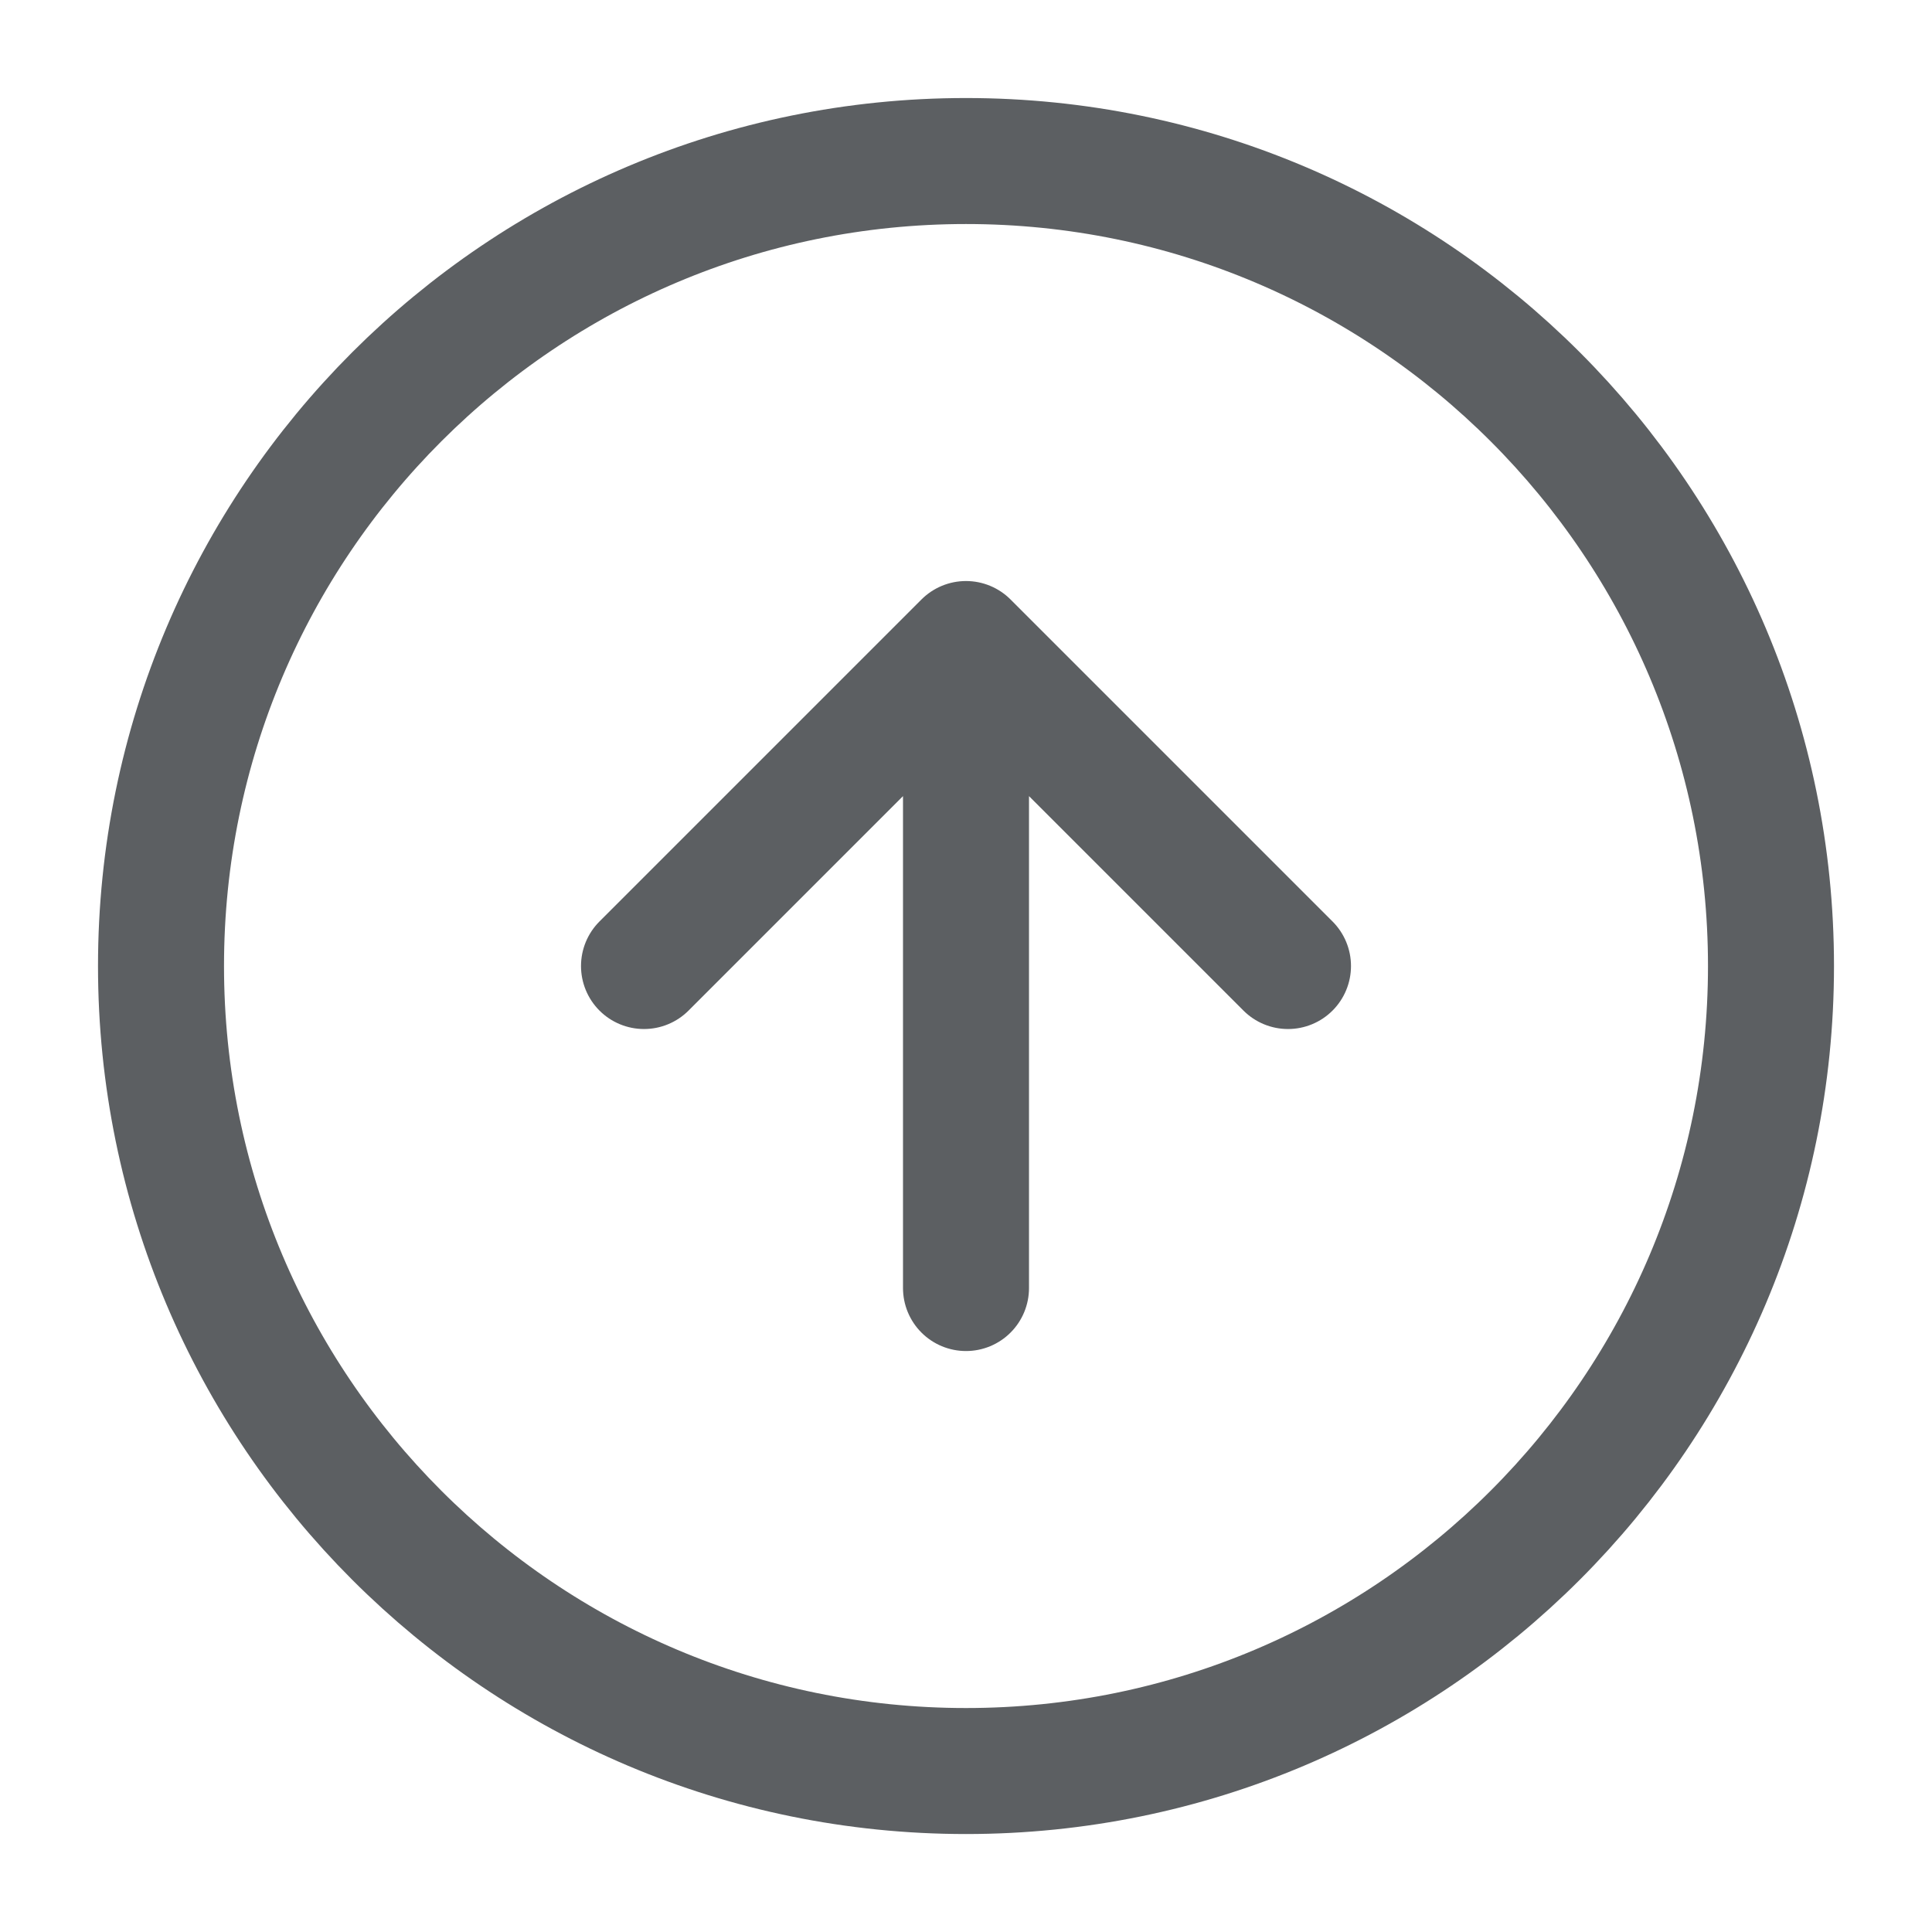 <svg width="92" height="92" viewBox="0 0 92 92" fill="none" xmlns="http://www.w3.org/2000/svg">
    <path d="M61.333 46.001L46 30.668M46 30.668L30.667 46.001M46 30.668V61.335M84.333 46.001C84.333 67.172 67.171 84.335 46 84.335C24.829 84.335 7.667 67.172 7.667 46.001C7.667 24.83 24.829 7.668 46 7.668C67.171 7.668 84.333 24.83 84.333 46.001Z" stroke="#5C5F62" stroke-width="6" stroke-linecap="round" stroke-linejoin="round"/>
</svg>